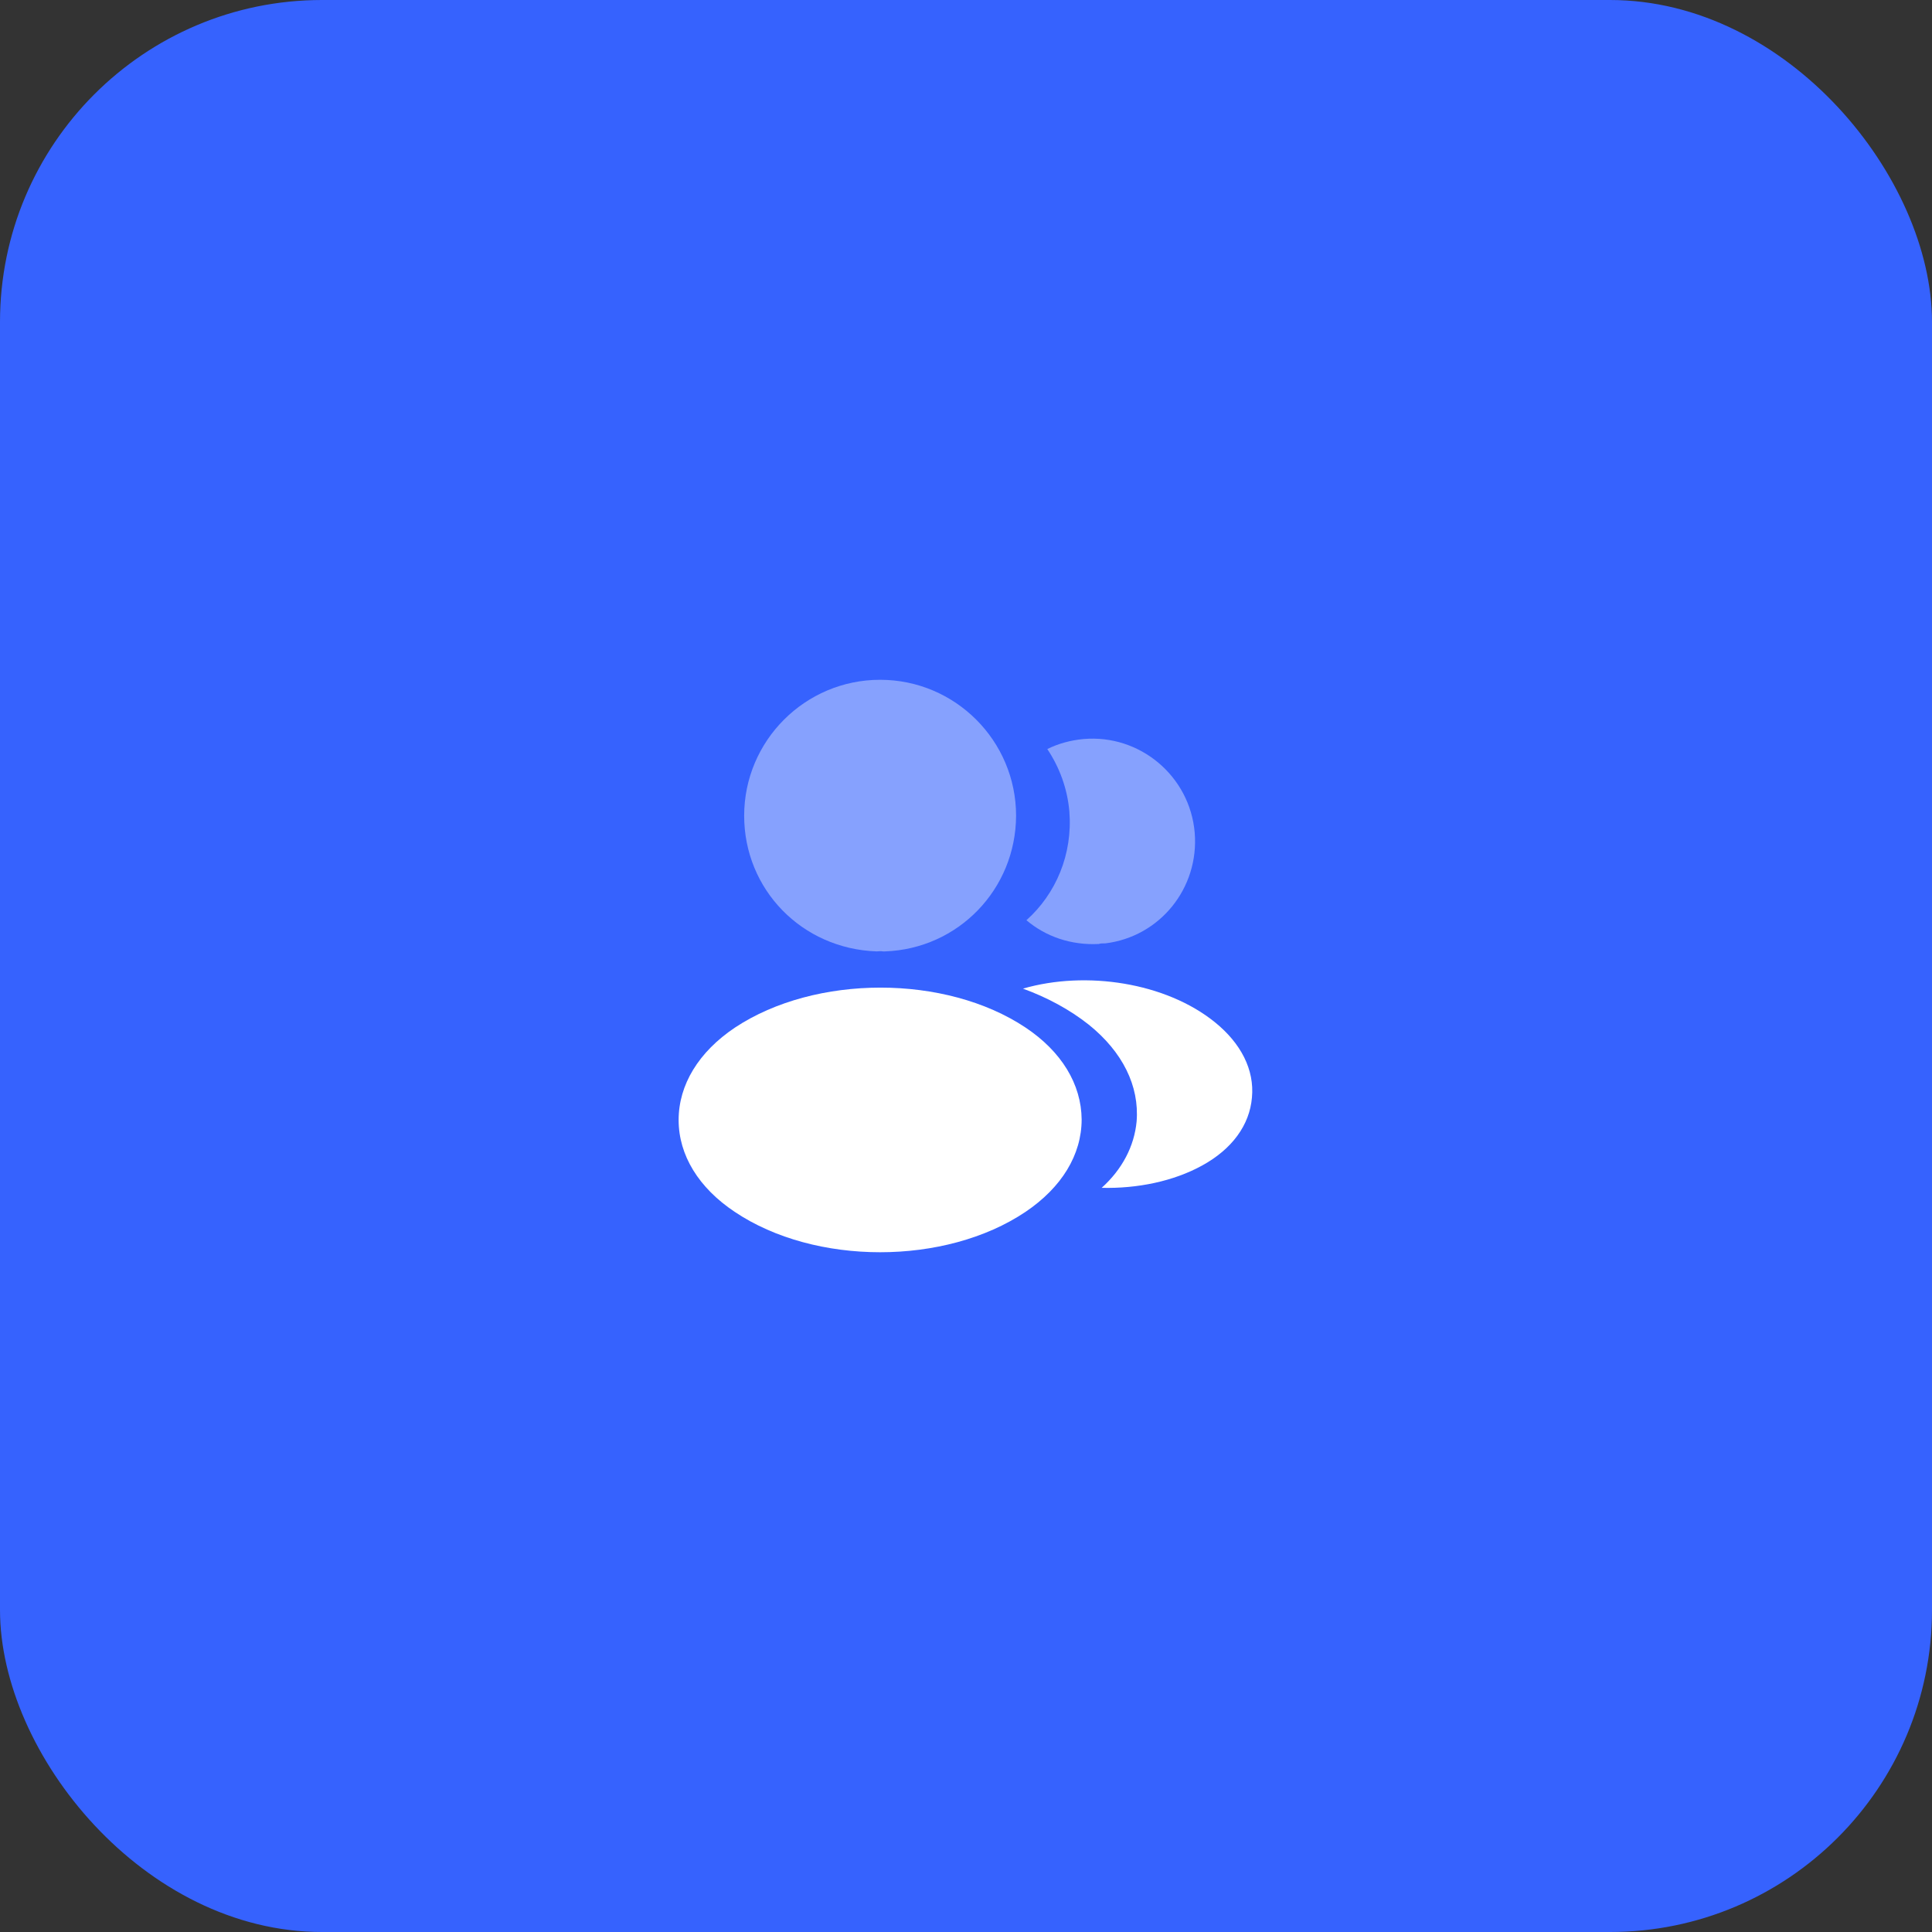<svg width="90" height="90" viewBox="0 0 90 90" fill="none" xmlns="http://www.w3.org/2000/svg">
<rect x="0" y="0" width="90" height="90" fill="#333333" stroke="none"/>
<rect width="90" height="90" rx="15" fill="#3662FE"/>
<path opacity="0.4" d="M40.999 31.667C37.506 31.667 34.666 34.507 34.666 38C34.666 41.427 37.346 44.2 40.839 44.32C40.946 44.307 41.053 44.307 41.133 44.32C41.159 44.32 41.173 44.32 41.199 44.32C41.213 44.32 41.213 44.32 41.226 44.32C44.639 44.2 47.319 41.427 47.333 38C47.333 34.507 44.493 31.667 40.999 31.667Z" fill="white"/>
<path d="M47.773 47.867C44.053 45.387 37.987 45.387 34.24 47.867C32.547 49 31.613 50.533 31.613 52.173C31.613 53.813 32.547 55.334 34.227 56.453C36.093 57.707 38.547 58.334 41 58.334C43.453 58.334 45.907 57.707 47.773 56.453C49.453 55.32 50.387 53.8 50.387 52.147C50.373 50.507 49.453 48.987 47.773 47.867Z" fill="white"/>
<path opacity="0.4" d="M55.654 38.787C55.868 41.374 54.028 43.641 51.481 43.947C51.468 43.947 51.468 43.947 51.455 43.947H51.414C51.334 43.947 51.255 43.947 51.188 43.974C49.895 44.041 48.708 43.627 47.815 42.867C49.188 41.641 49.974 39.8 49.815 37.8C49.721 36.721 49.348 35.734 48.788 34.894C49.294 34.641 49.881 34.48 50.481 34.427C53.094 34.2 55.428 36.147 55.654 38.787Z" fill="white"/>
<path d="M58.321 51.121C58.214 52.414 57.388 53.534 56.001 54.294C54.668 55.028 52.988 55.374 51.321 55.334C52.281 54.468 52.841 53.388 52.948 52.241C53.081 50.587 52.294 49.001 50.721 47.734C49.828 47.028 48.788 46.468 47.654 46.054C50.601 45.201 54.308 45.774 56.588 47.614C57.814 48.601 58.441 49.841 58.321 51.121Z" fill="white"/>
</svg>
